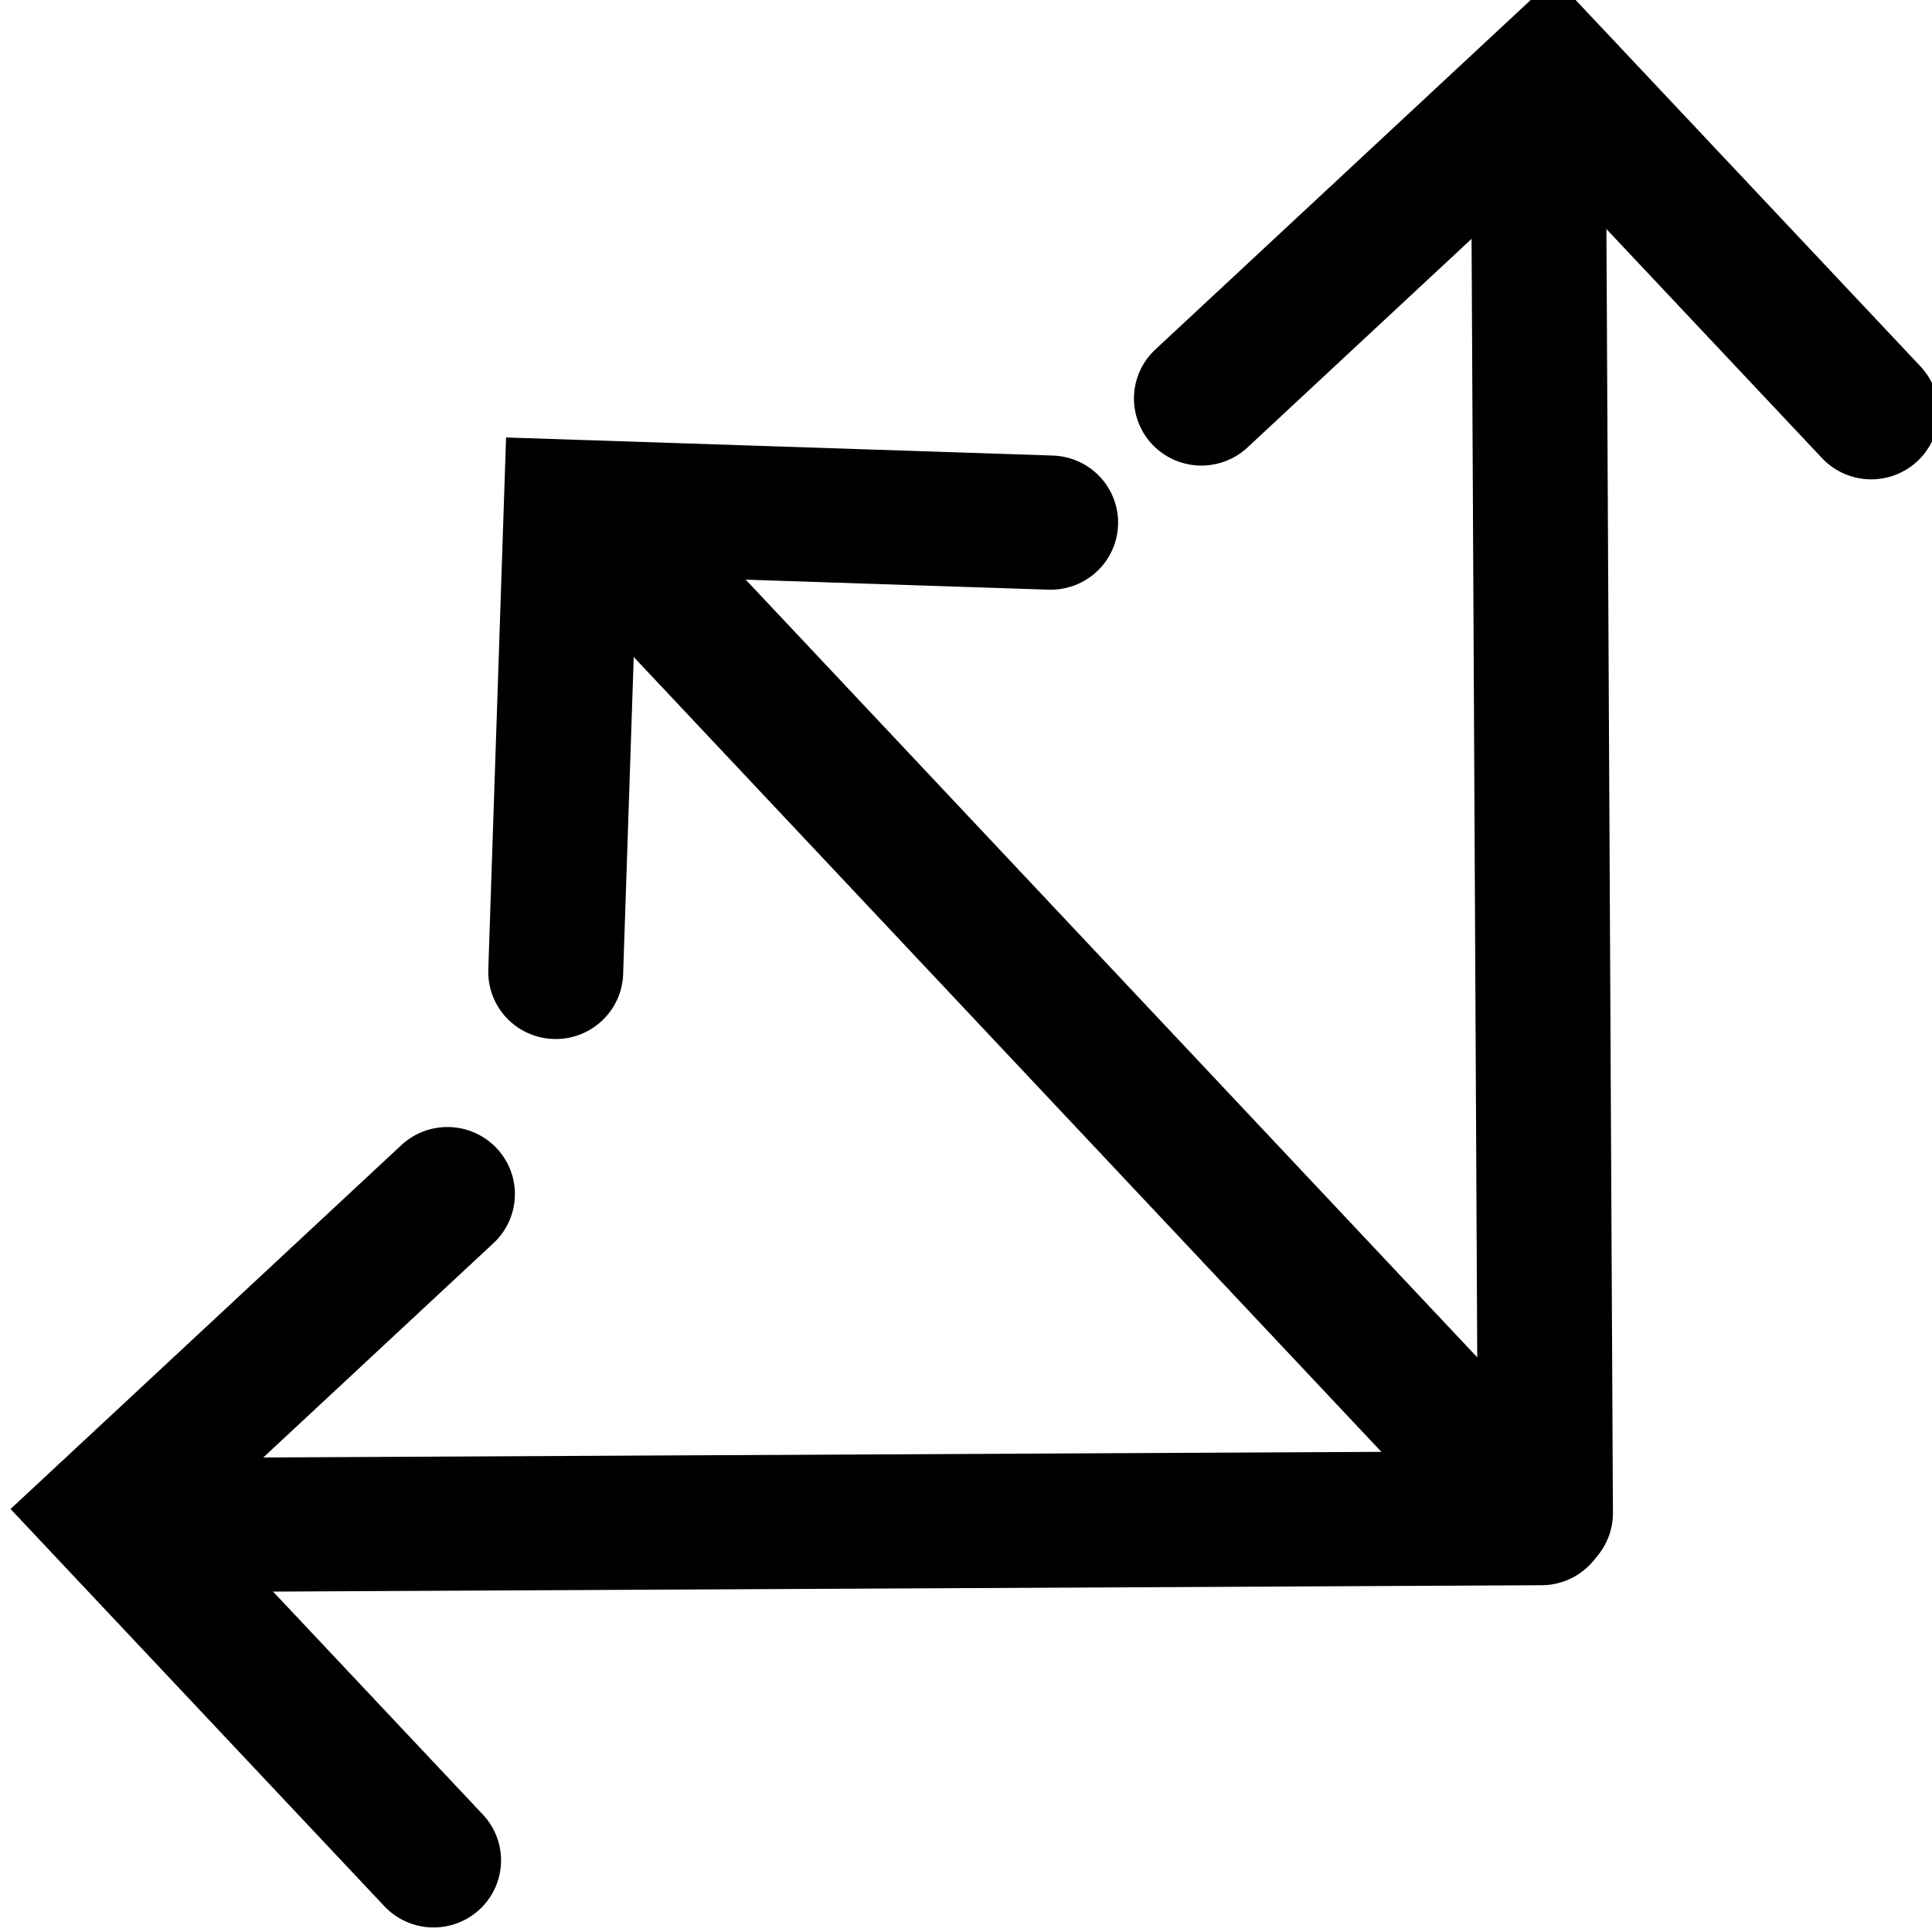 <?xml version="1.0" encoding="UTF-8" standalone="no"?>
<!-- Created with Inkscape (http://www.inkscape.org/) -->
<svg id="svg4989" xmlns:rdf="http://www.w3.org/1999/02/22-rdf-syntax-ns#" xmlns="http://www.w3.org/2000/svg" viewBox="0 0 1000 1000" version="1.1" xmlns:cc="http://creativecommons.org/ns#" xmlns:dc="http://purl.org/dc/elements/1.1/">
 <g id="layer1" transform="translate(0,-52.362)">
  <g id="tri" stroke-linejoin="miter" transform="matrix(1.499,0,0,1.491,21303.708,-907.096)" stroke="#000" stroke-linecap="round" stroke-miterlimit="4" stroke-dasharray="none" stroke-width="46.6" fill="none">
   <g id="g4401">
    <g id="g4317" transform="matrix(-0.683,-0.73,-0.73,0.683,-13820.806,516.524)">
     <path id="path4319" d="m-571.67,345.22,428.81,0"/>
     <path id="path4321" d="M-205.89,231.48-88.746,348.63-203.03,462.91"/>
    </g>
    <g id="g4323" transform="matrix(0.033,-0.999,0.999,0.033,-14020.737,563.248)">
     <path id="path4325" d="m-594.15,362.41,451.29-17.188"/>
     <path id="path4327" d="M-211.18,230.83-94.038,347.97-208.32,462.26"/>
    </g>
   </g>
   <g id="g4329" transform="matrix(-0.999,-0.033,0.033,-0.999,-14285.232,1512.96)">
    <path id="path4331" d="m-594.15,362.41,451.29-17.188"/>
    <path id="path4333" d="M-215.6,230.98-98.455,348.12-212.74,462.41"/>
   </g>
  </g>
 </g>
</svg>
